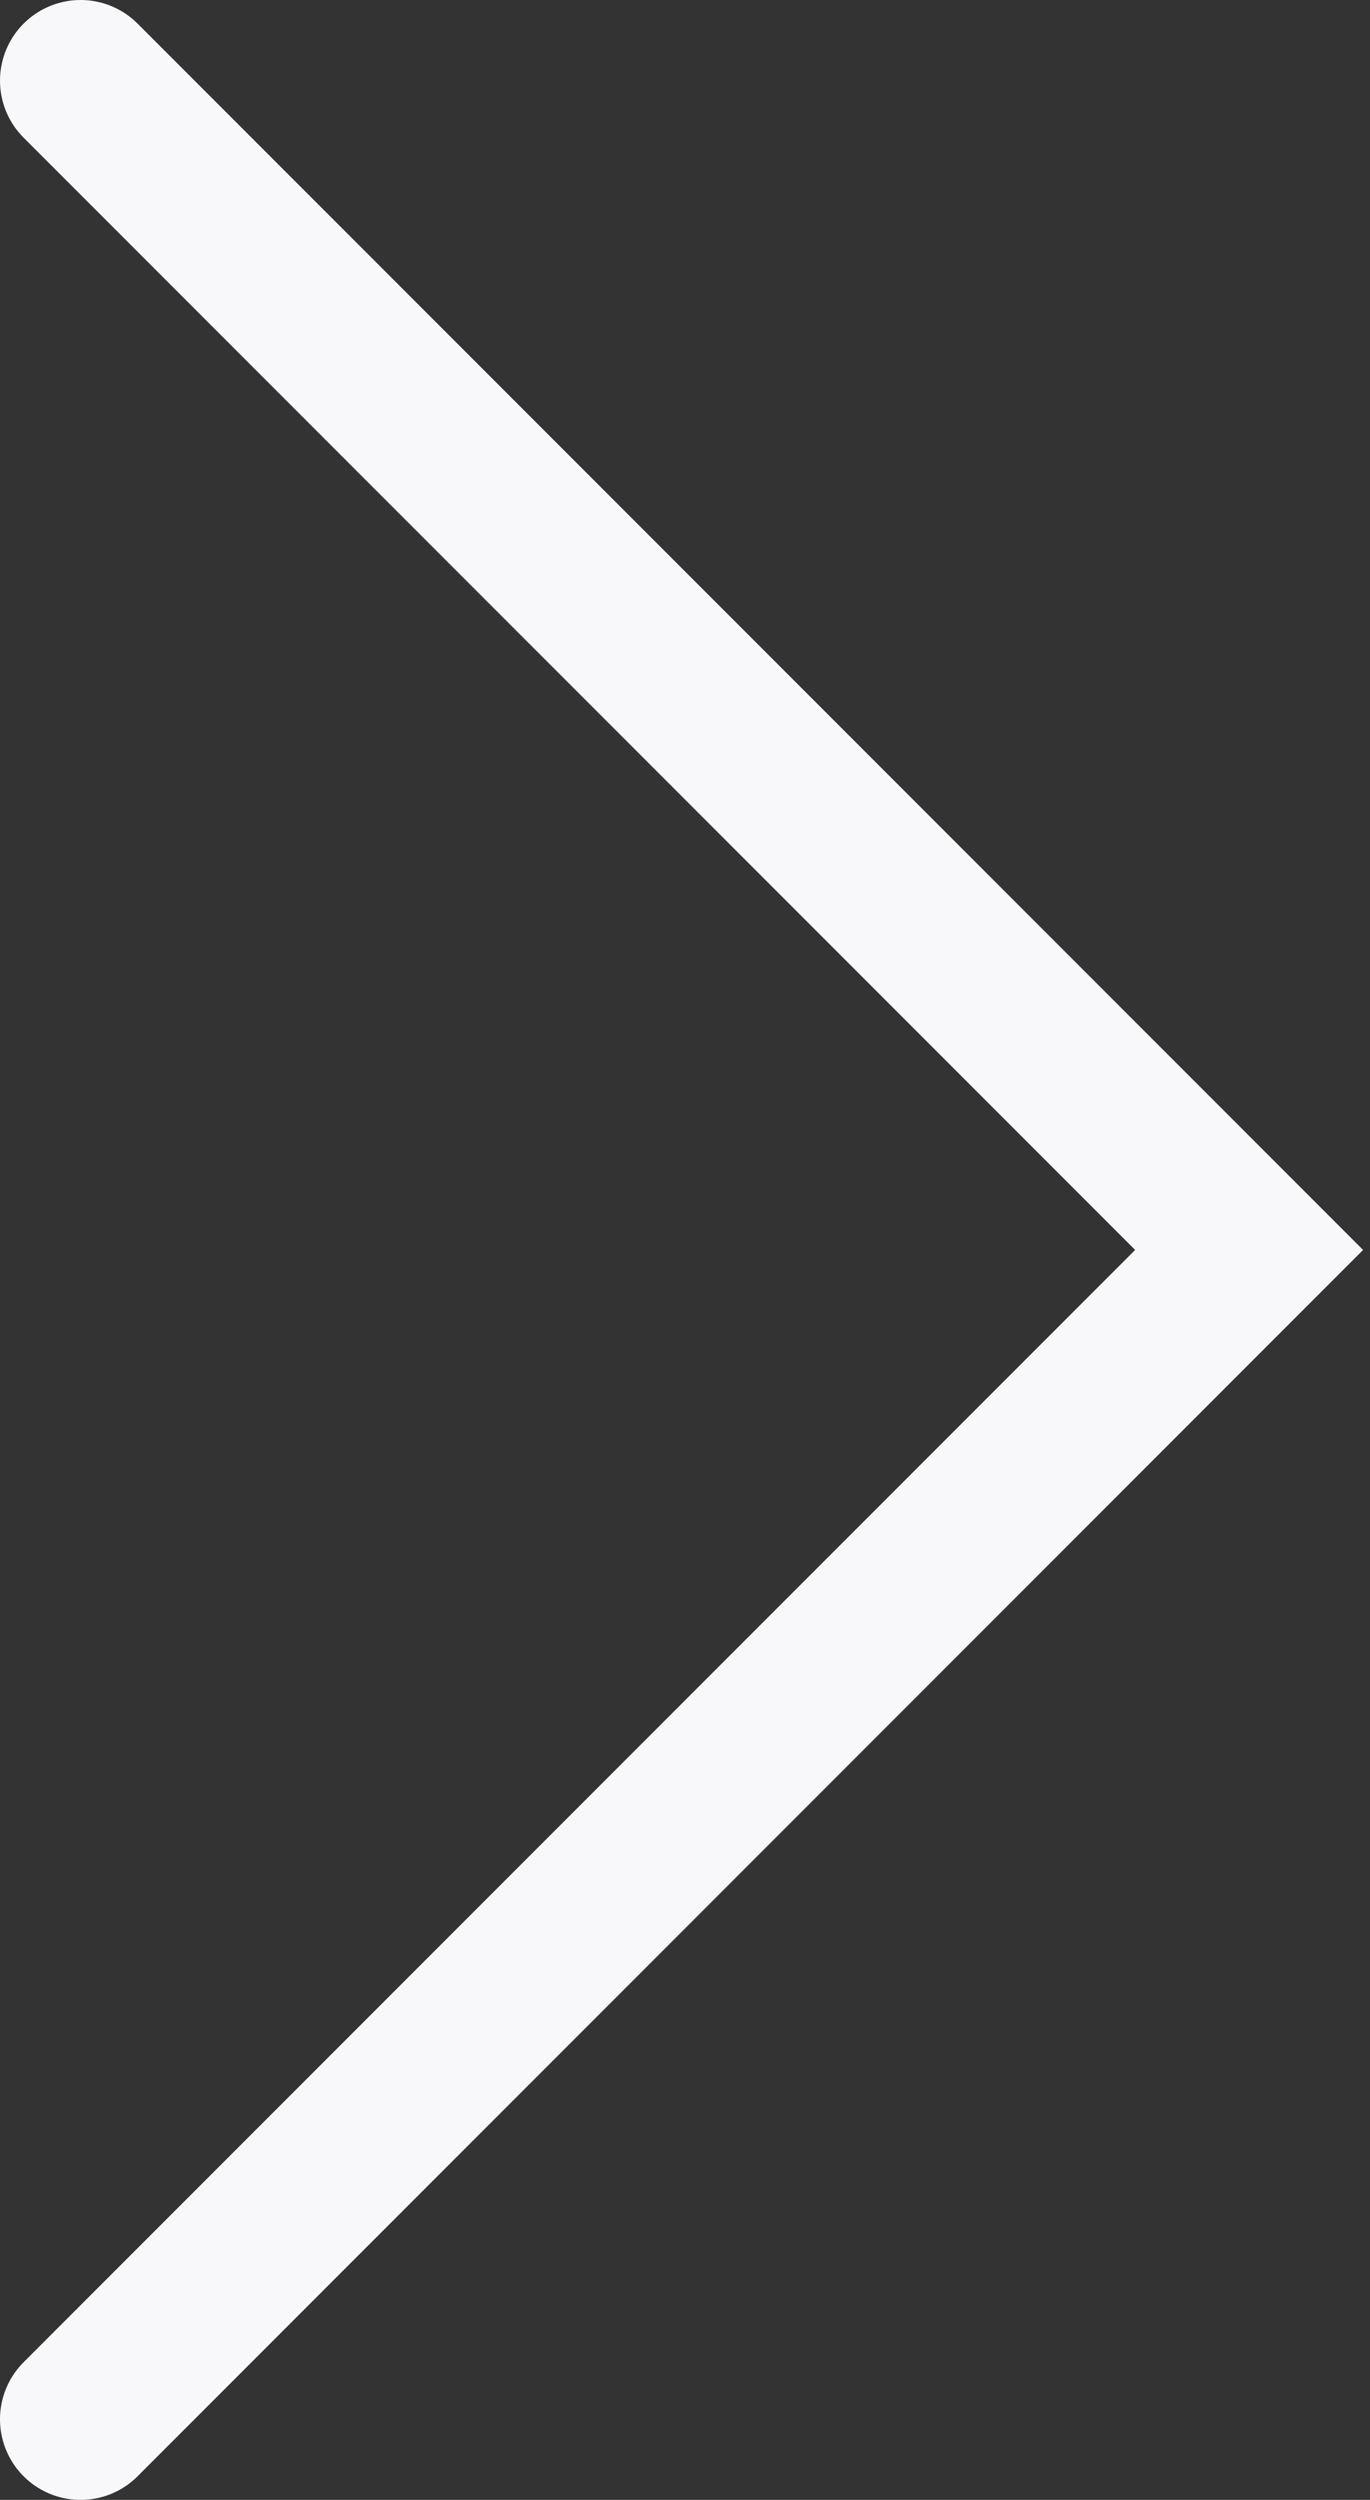 <svg width="17" height="31" fill="none" xmlns="http://www.w3.org/2000/svg"><rect width="100%" height="100%" fill="#333333" stroke="none"/><path d="m1 1 14.5 14.5L1 30" stroke="#F8F8FA" stroke-width="2" stroke-linecap="round"/></svg>
